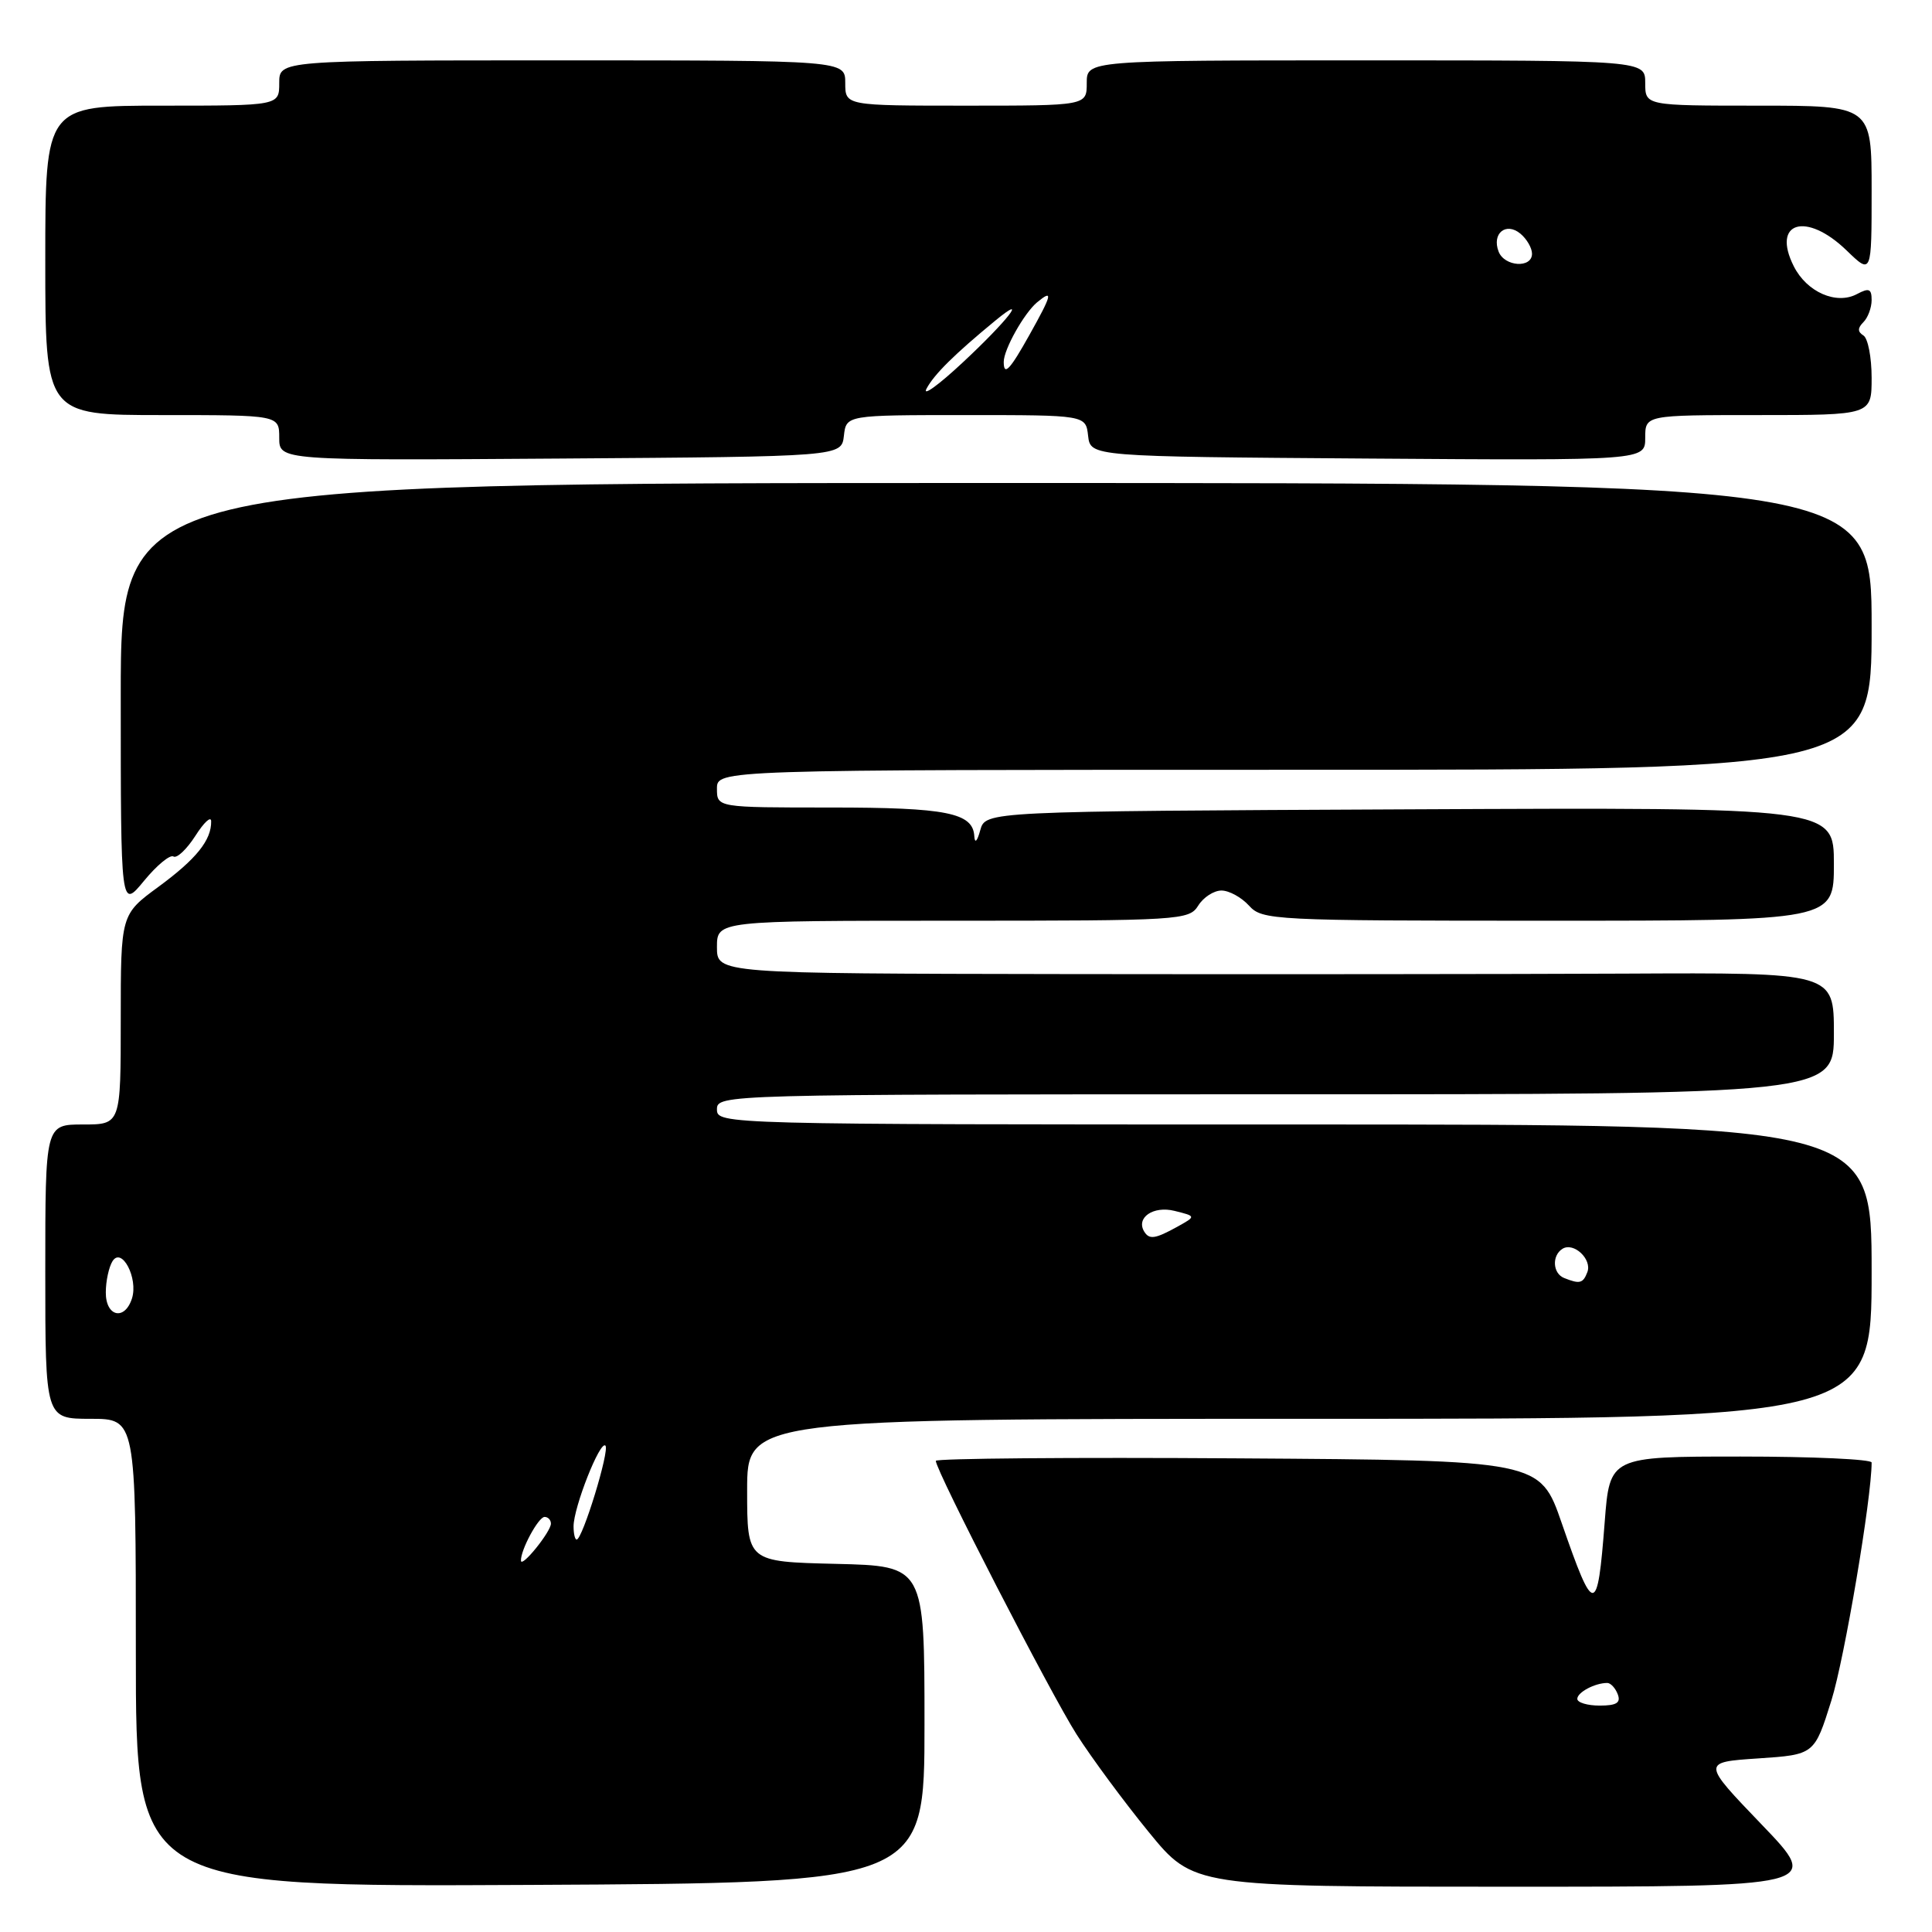 <?xml version="1.0" encoding="UTF-8" standalone="no"?>
<!DOCTYPE svg PUBLIC "-//W3C//DTD SVG 1.1//EN" "http://www.w3.org/Graphics/SVG/1.1/DTD/svg11.dtd" >
<svg xmlns="http://www.w3.org/2000/svg" xmlns:xlink="http://www.w3.org/1999/xlink" version="1.1" viewBox="0 0 256 256">
 <g >
 <path fill="currentColor"
d=" M 122.50 228.50 C 122.50 207.50 122.50 207.50 110.75 207.22 C 99.00 206.94 99.00 206.94 99.00 197.47 C 99.00 188.00 99.00 188.00 173.50 188.00 C 248.00 188.00 248.00 188.00 248.00 168.50 C 248.00 149.00 248.00 149.00 171.50 149.00 C 95.67 149.00 95.00 148.98 95.00 147.00 C 95.00 145.02 95.67 145.00 169.00 145.00 C 243.00 145.00 243.00 145.00 243.00 136.93 C 243.00 128.87 243.00 128.87 215.25 129.01 C 199.99 129.08 166.69 129.11 141.25 129.07 C 95.00 129.00 95.00 129.00 95.00 125.50 C 95.00 122.00 95.00 122.00 126.26 122.00 C 156.44 122.00 157.56 121.93 158.77 120.00 C 159.45 118.90 160.84 118.00 161.85 118.00 C 162.86 118.00 164.50 118.90 165.50 120.00 C 167.25 121.93 168.58 122.00 205.15 122.00 C 243.00 122.00 243.00 122.00 243.00 114.49 C 243.00 106.98 243.00 106.98 186.79 107.24 C 130.59 107.50 130.59 107.50 129.89 110.00 C 129.48 111.51 129.16 111.82 129.10 110.79 C 128.92 107.70 125.42 107.00 110.07 107.00 C 95.00 107.00 95.00 107.00 95.00 104.50 C 95.00 102.00 95.00 102.00 171.50 102.00 C 248.00 102.00 248.00 102.00 248.00 83.00 C 248.00 64.00 248.00 64.00 132.00 64.00 C 16.00 64.00 16.00 64.00 16.00 92.23 C 16.00 120.46 16.00 120.46 19.08 116.72 C 20.77 114.66 22.53 113.21 22.98 113.49 C 23.44 113.77 24.74 112.54 25.89 110.75 C 27.03 108.96 27.97 108.09 27.98 108.82 C 28.02 111.33 26.01 113.82 21.02 117.49 C 16.00 121.17 16.00 121.17 16.00 135.09 C 16.00 149.00 16.00 149.00 11.00 149.00 C 6.00 149.00 6.00 149.00 6.00 168.50 C 6.00 188.00 6.00 188.00 12.00 188.00 C 18.00 188.00 18.00 188.00 18.00 219.01 C 18.00 250.02 18.00 250.02 70.25 249.76 C 122.50 249.50 122.50 249.50 122.50 228.50 Z  M 233.42 241.75 C 225.50 233.50 225.50 233.50 232.96 233.00 C 240.42 232.50 240.42 232.50 242.67 225.32 C 244.41 219.75 248.00 198.52 248.00 193.79 C 248.00 193.36 240.19 193.00 230.65 193.00 C 213.30 193.00 213.30 193.00 212.63 201.69 C 211.67 214.17 211.22 214.18 206.94 201.83 C 204.06 193.50 204.06 193.50 164.03 193.24 C 142.01 193.09 124.00 193.25 124.00 193.57 C 124.00 194.87 139.23 224.45 142.65 229.81 C 144.65 232.94 148.95 238.76 152.21 242.75 C 158.13 250.00 158.13 250.00 199.74 250.00 C 241.35 250.00 241.35 250.00 233.42 241.75 Z  M 111.82 57.75 C 112.13 55.00 112.13 55.00 128.00 55.00 C 143.87 55.00 143.87 55.00 144.18 57.75 C 144.50 60.50 144.50 60.50 181.25 60.76 C 218.00 61.02 218.00 61.02 218.00 58.01 C 218.00 55.00 218.00 55.00 233.00 55.00 C 248.00 55.00 248.00 55.00 248.00 50.06 C 248.00 47.34 247.51 44.82 246.91 44.45 C 246.13 43.96 246.13 43.47 246.91 42.69 C 247.51 42.09 248.00 40.77 248.00 39.76 C 248.00 38.26 247.65 38.12 246.07 38.96 C 243.34 40.43 239.41 38.71 237.69 35.29 C 234.70 29.38 239.34 28.00 244.70 33.20 C 248.00 36.39 248.00 36.39 248.00 25.20 C 248.00 14.00 248.00 14.00 233.00 14.00 C 218.00 14.00 218.00 14.00 218.00 11.00 C 218.00 8.00 218.00 8.00 181.00 8.00 C 144.00 8.00 144.00 8.00 144.00 11.00 C 144.00 14.00 144.00 14.00 128.00 14.00 C 112.00 14.00 112.00 14.00 112.00 11.00 C 112.00 8.00 112.00 8.00 74.50 8.00 C 37.00 8.00 37.00 8.00 37.00 11.00 C 37.00 14.00 37.00 14.00 21.50 14.00 C 6.00 14.00 6.00 14.00 6.00 34.50 C 6.00 55.00 6.00 55.00 21.50 55.00 C 37.00 55.00 37.00 55.00 37.00 58.01 C 37.00 61.02 37.00 61.02 74.25 60.76 C 111.50 60.50 111.50 60.50 111.82 57.75 Z  M 69.03 206.80 C 68.97 205.40 71.34 201.00 72.16 201.00 C 72.62 201.00 73.00 201.40 73.00 201.89 C 73.00 202.96 69.08 207.81 69.03 206.80 Z  M 76.00 202.25 C 76.00 199.74 79.51 190.84 80.22 191.55 C 80.82 192.15 77.18 204.00 76.41 204.00 C 76.18 204.00 76.00 203.21 76.00 202.25 Z  M 14.02 171.25 C 14.02 169.74 14.43 167.88 14.91 167.11 C 16.14 165.17 18.33 169.37 17.49 172.04 C 16.53 175.05 14.00 174.47 14.02 171.25 Z  M 207.25 169.34 C 205.73 168.73 205.61 166.36 207.04 165.47 C 208.53 164.55 210.99 166.87 210.33 168.57 C 209.76 170.06 209.32 170.17 207.25 169.34 Z  M 151.62 163.20 C 150.48 161.35 152.82 159.74 155.64 160.45 C 158.50 161.16 158.50 161.16 156.00 162.55 C 153.07 164.17 152.29 164.28 151.62 163.20 Z  M 209.00 225.11 C 209.00 224.24 211.34 223.00 212.97 223.00 C 213.42 223.00 214.05 223.68 214.36 224.50 C 214.79 225.63 214.20 226.00 211.97 226.00 C 210.34 226.00 209.00 225.60 209.00 225.11 Z  M 122.77 51.50 C 123.77 49.61 126.49 46.92 131.90 42.47 C 136.41 38.76 133.50 42.50 127.60 48.00 C 124.36 51.03 122.18 52.60 122.77 51.50 Z  M 133.00 47.95 C 133.00 46.31 135.70 41.49 137.43 40.05 C 139.59 38.27 139.41 39.01 136.41 44.37 C 133.81 49.03 133.00 49.88 133.00 47.95 Z  M 198.57 33.33 C 197.65 30.93 199.55 29.38 201.46 30.96 C 202.31 31.67 203.00 32.86 203.00 33.62 C 203.00 35.58 199.34 35.34 198.57 33.33 Z "/>
</g>
</svg>